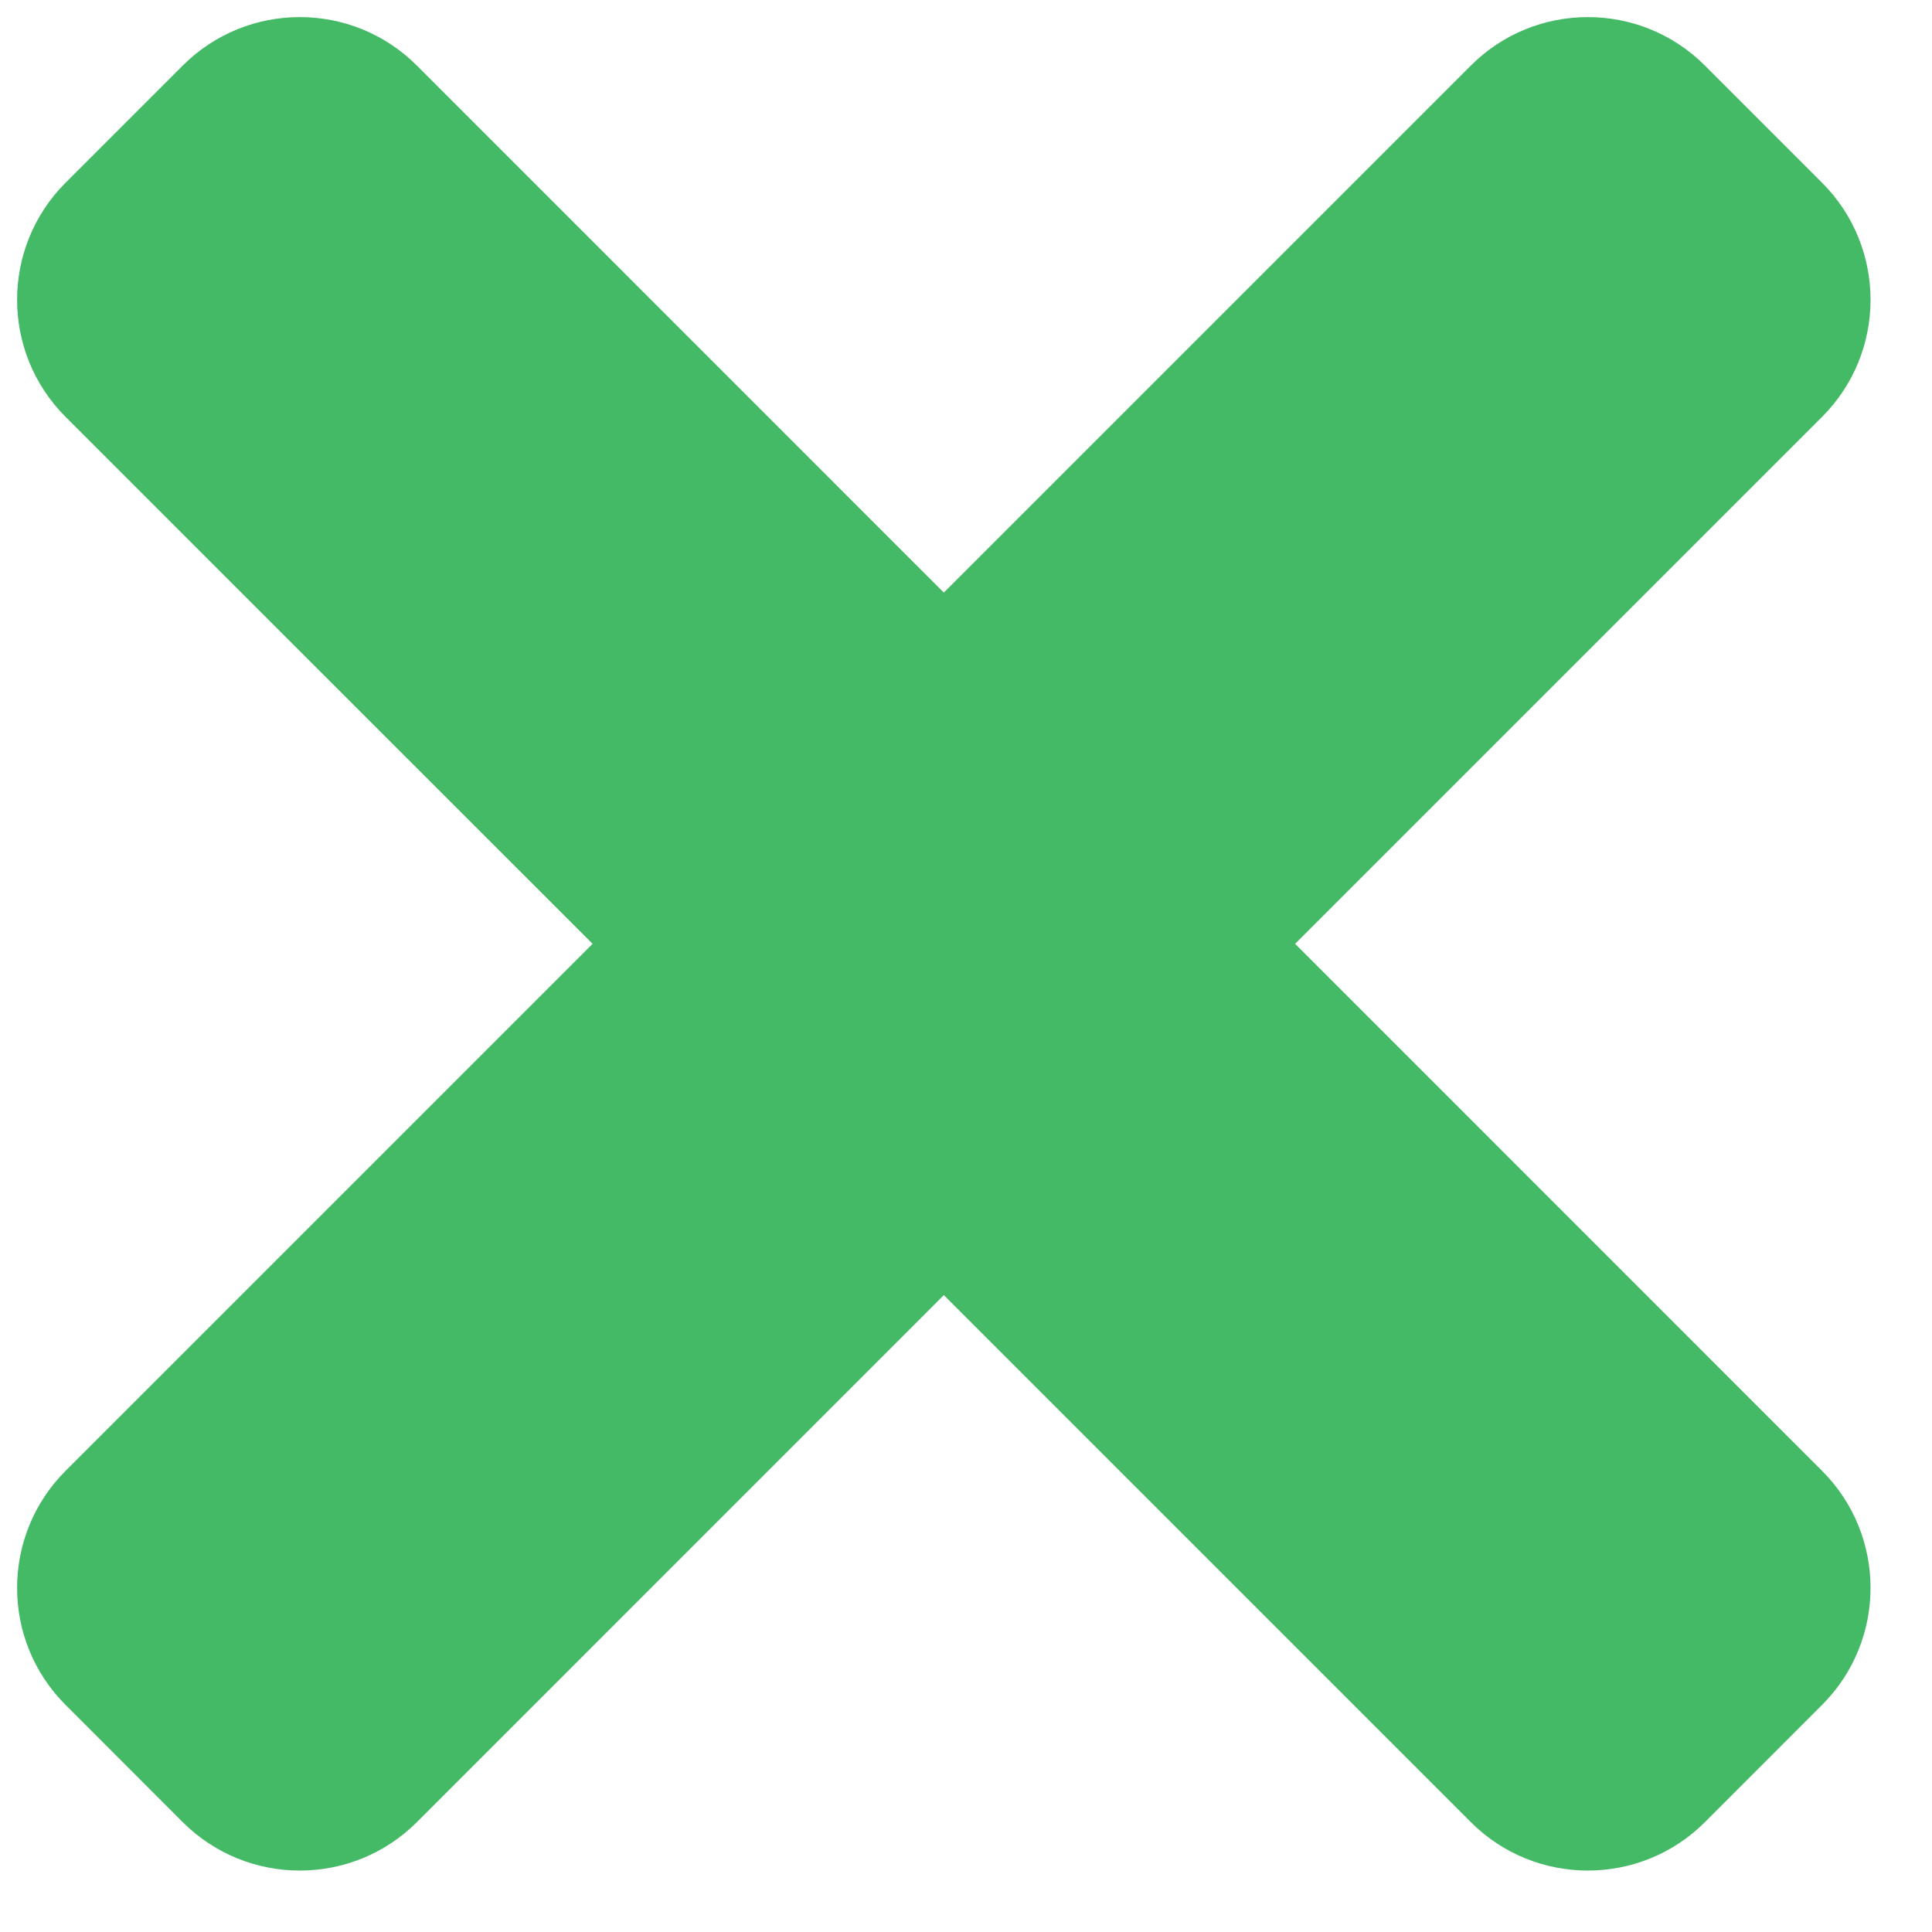 <svg width="25" height="25" viewBox="0 0 25 25" fill="none" xmlns="http://www.w3.org/2000/svg">
<path d="M19.032 0.849L12.213 7.668L5.395 0.849C4.558 0.012 3.201 0.012 2.364 0.849L0.849 2.364C0.012 3.201 0.012 4.558 0.849 5.395L7.668 12.213L0.849 19.032C0.012 19.869 0.012 21.226 0.849 22.062L2.364 23.578C3.201 24.414 4.558 24.414 5.395 23.578L12.213 16.759L19.032 23.578C19.868 24.414 21.226 24.414 22.062 23.578L23.577 22.062C24.414 21.226 24.414 19.869 23.577 19.032L16.759 12.213L23.577 5.395C24.414 4.558 24.414 3.201 23.577 2.364L22.062 0.849C21.226 0.012 19.868 0.012 19.032 0.849Z" fill="#45BA66"/>
</svg>
